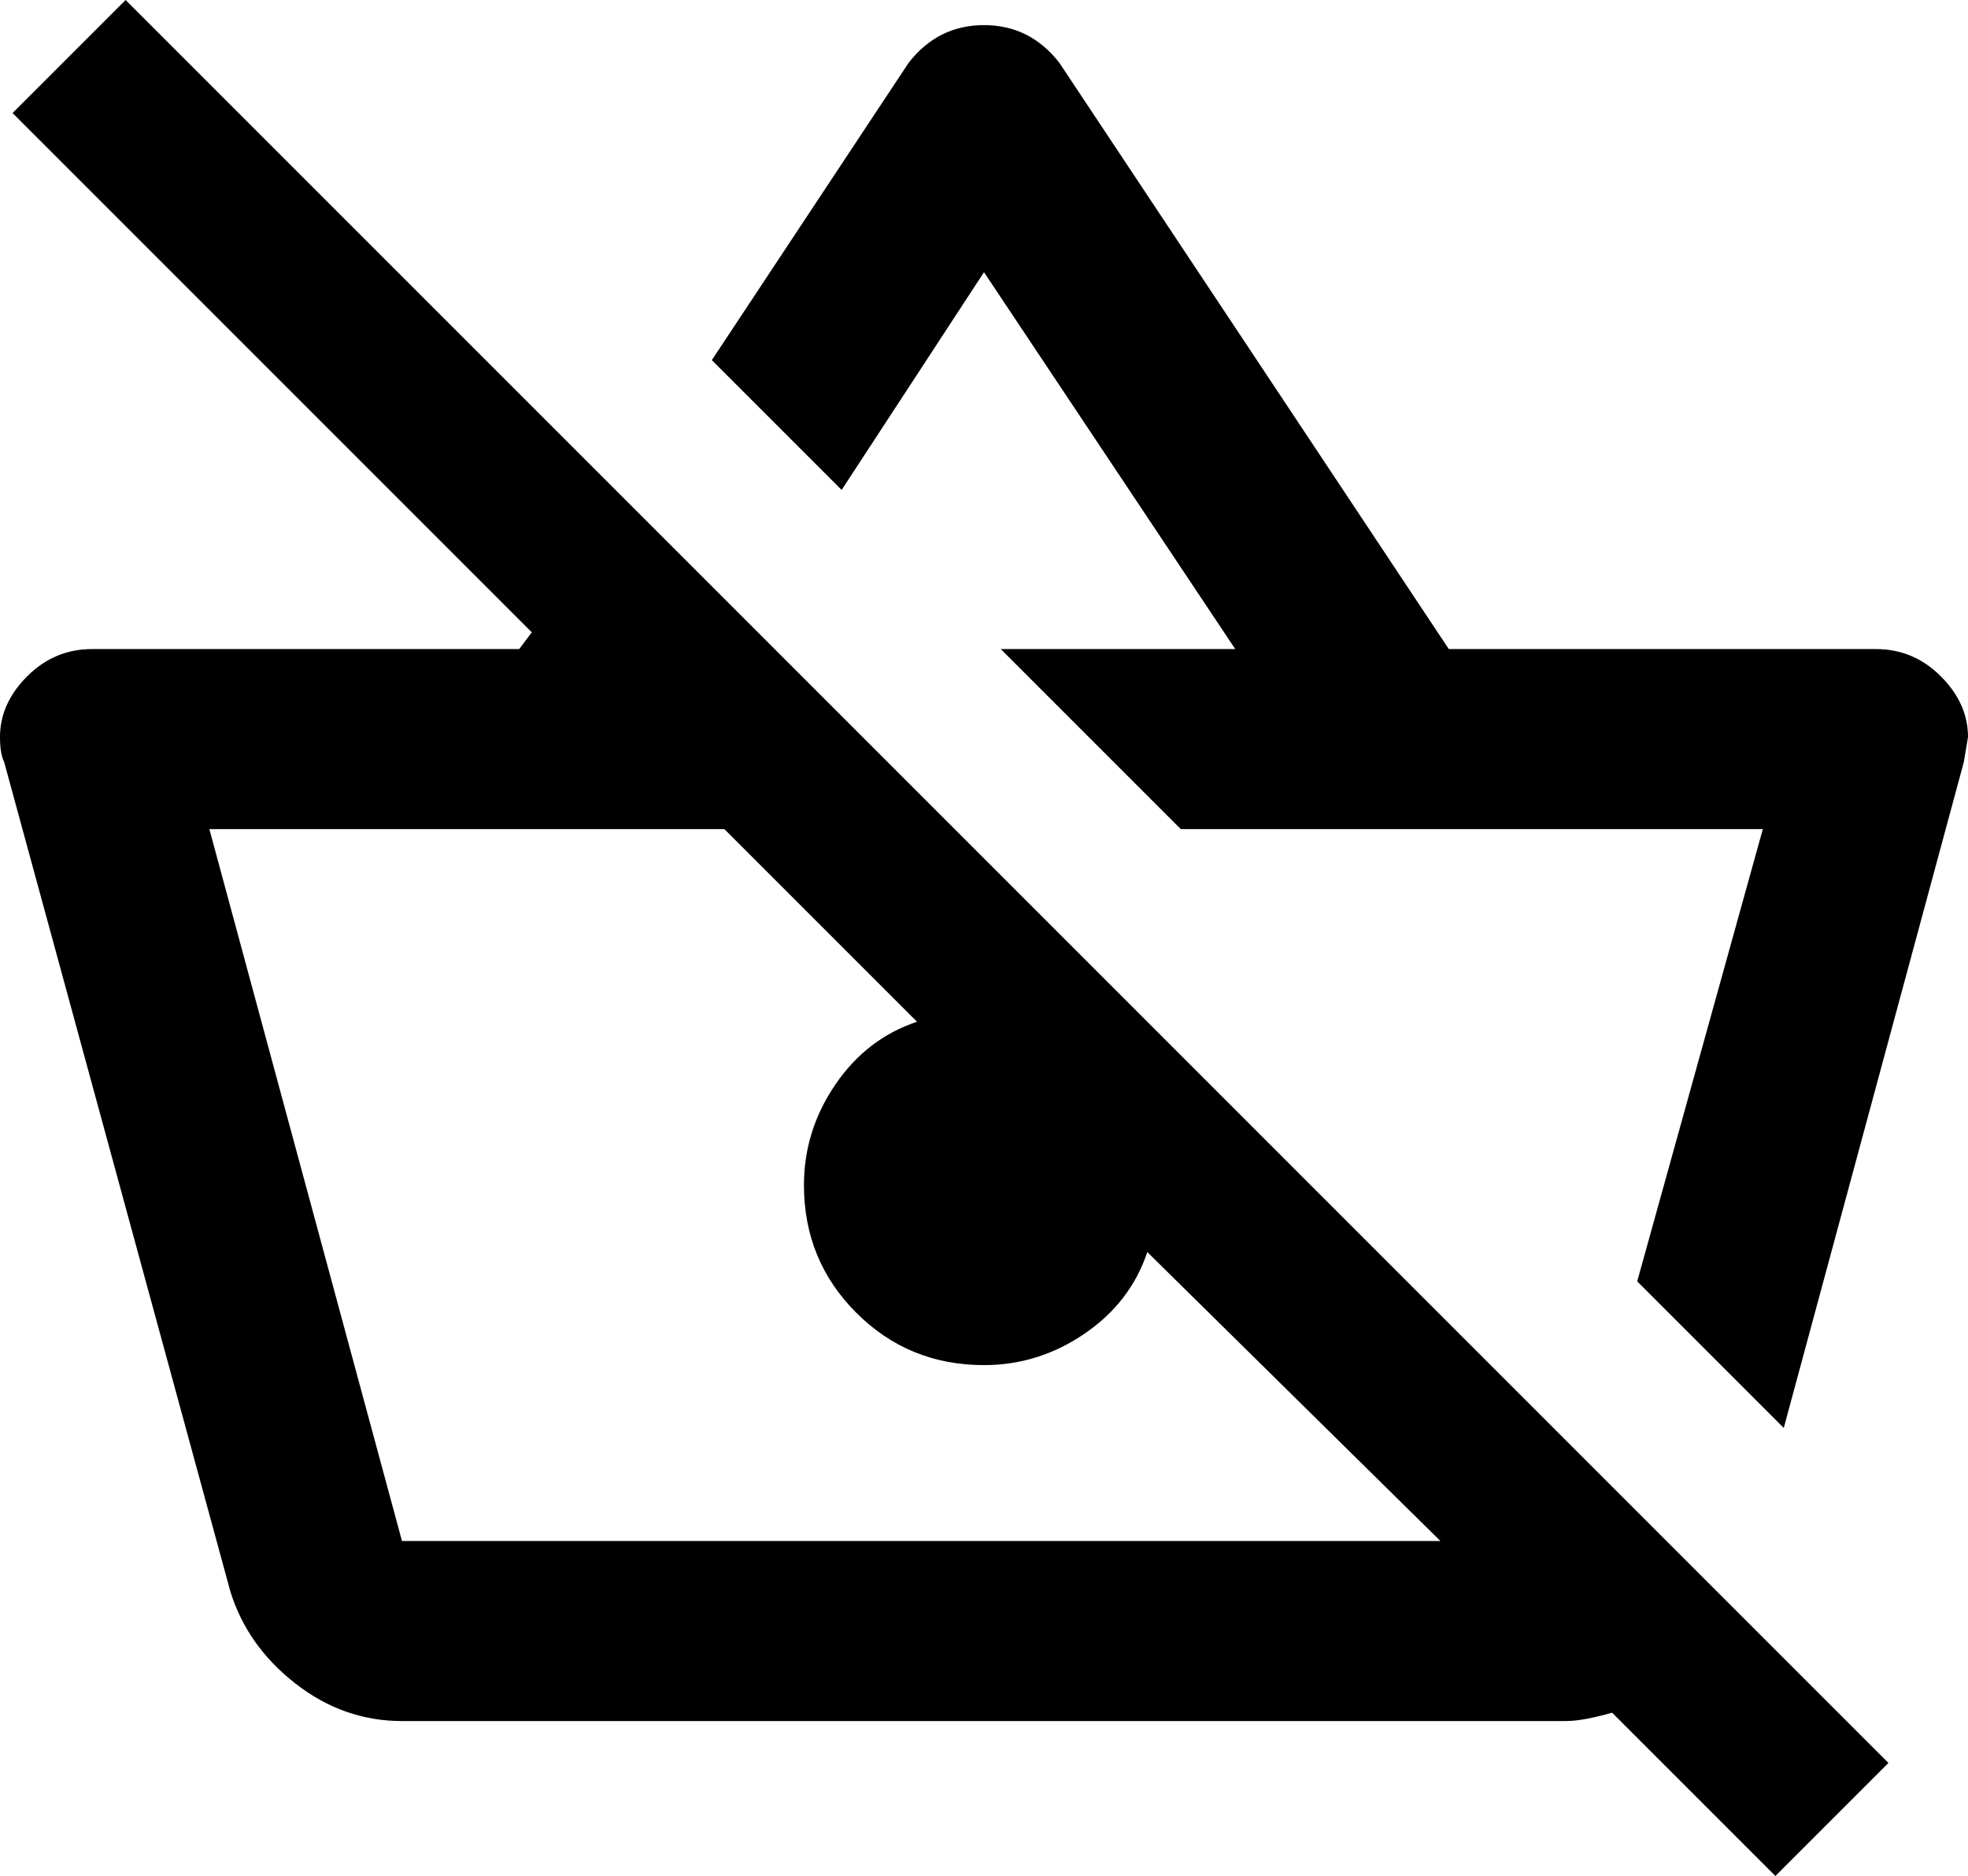 <svg xmlns="http://www.w3.org/2000/svg" viewBox="21 -37 470 448">
      <g transform="scale(1 -1) translate(0 -374)">
        <path d="M51 411 24 384 148 260 145 256H43Q34 256 27.5 249.5Q21 243 21 235Q21 231 22 229L76 31Q80 18 91.5 9.0Q103 0 117 0H395Q399 0 406 2L445 -37L472 -10ZM117 43 71 213H194L240 167Q228 163 220.5 152.0Q213 141 213 128Q213 110 225.5 97.5Q238 85 256 85Q269 85 280.0 92.5Q291 100 295 112L365 43ZM491 235 490 229 447 70 412 105 442 213H303L260 256H316L256 346L222 294L191 325L238 396Q245 405 256.0 405.0Q267 405 274 396L367 256H469Q478 256 484.5 249.5Q491 243 491 235Z" />
      </g>
    </svg>